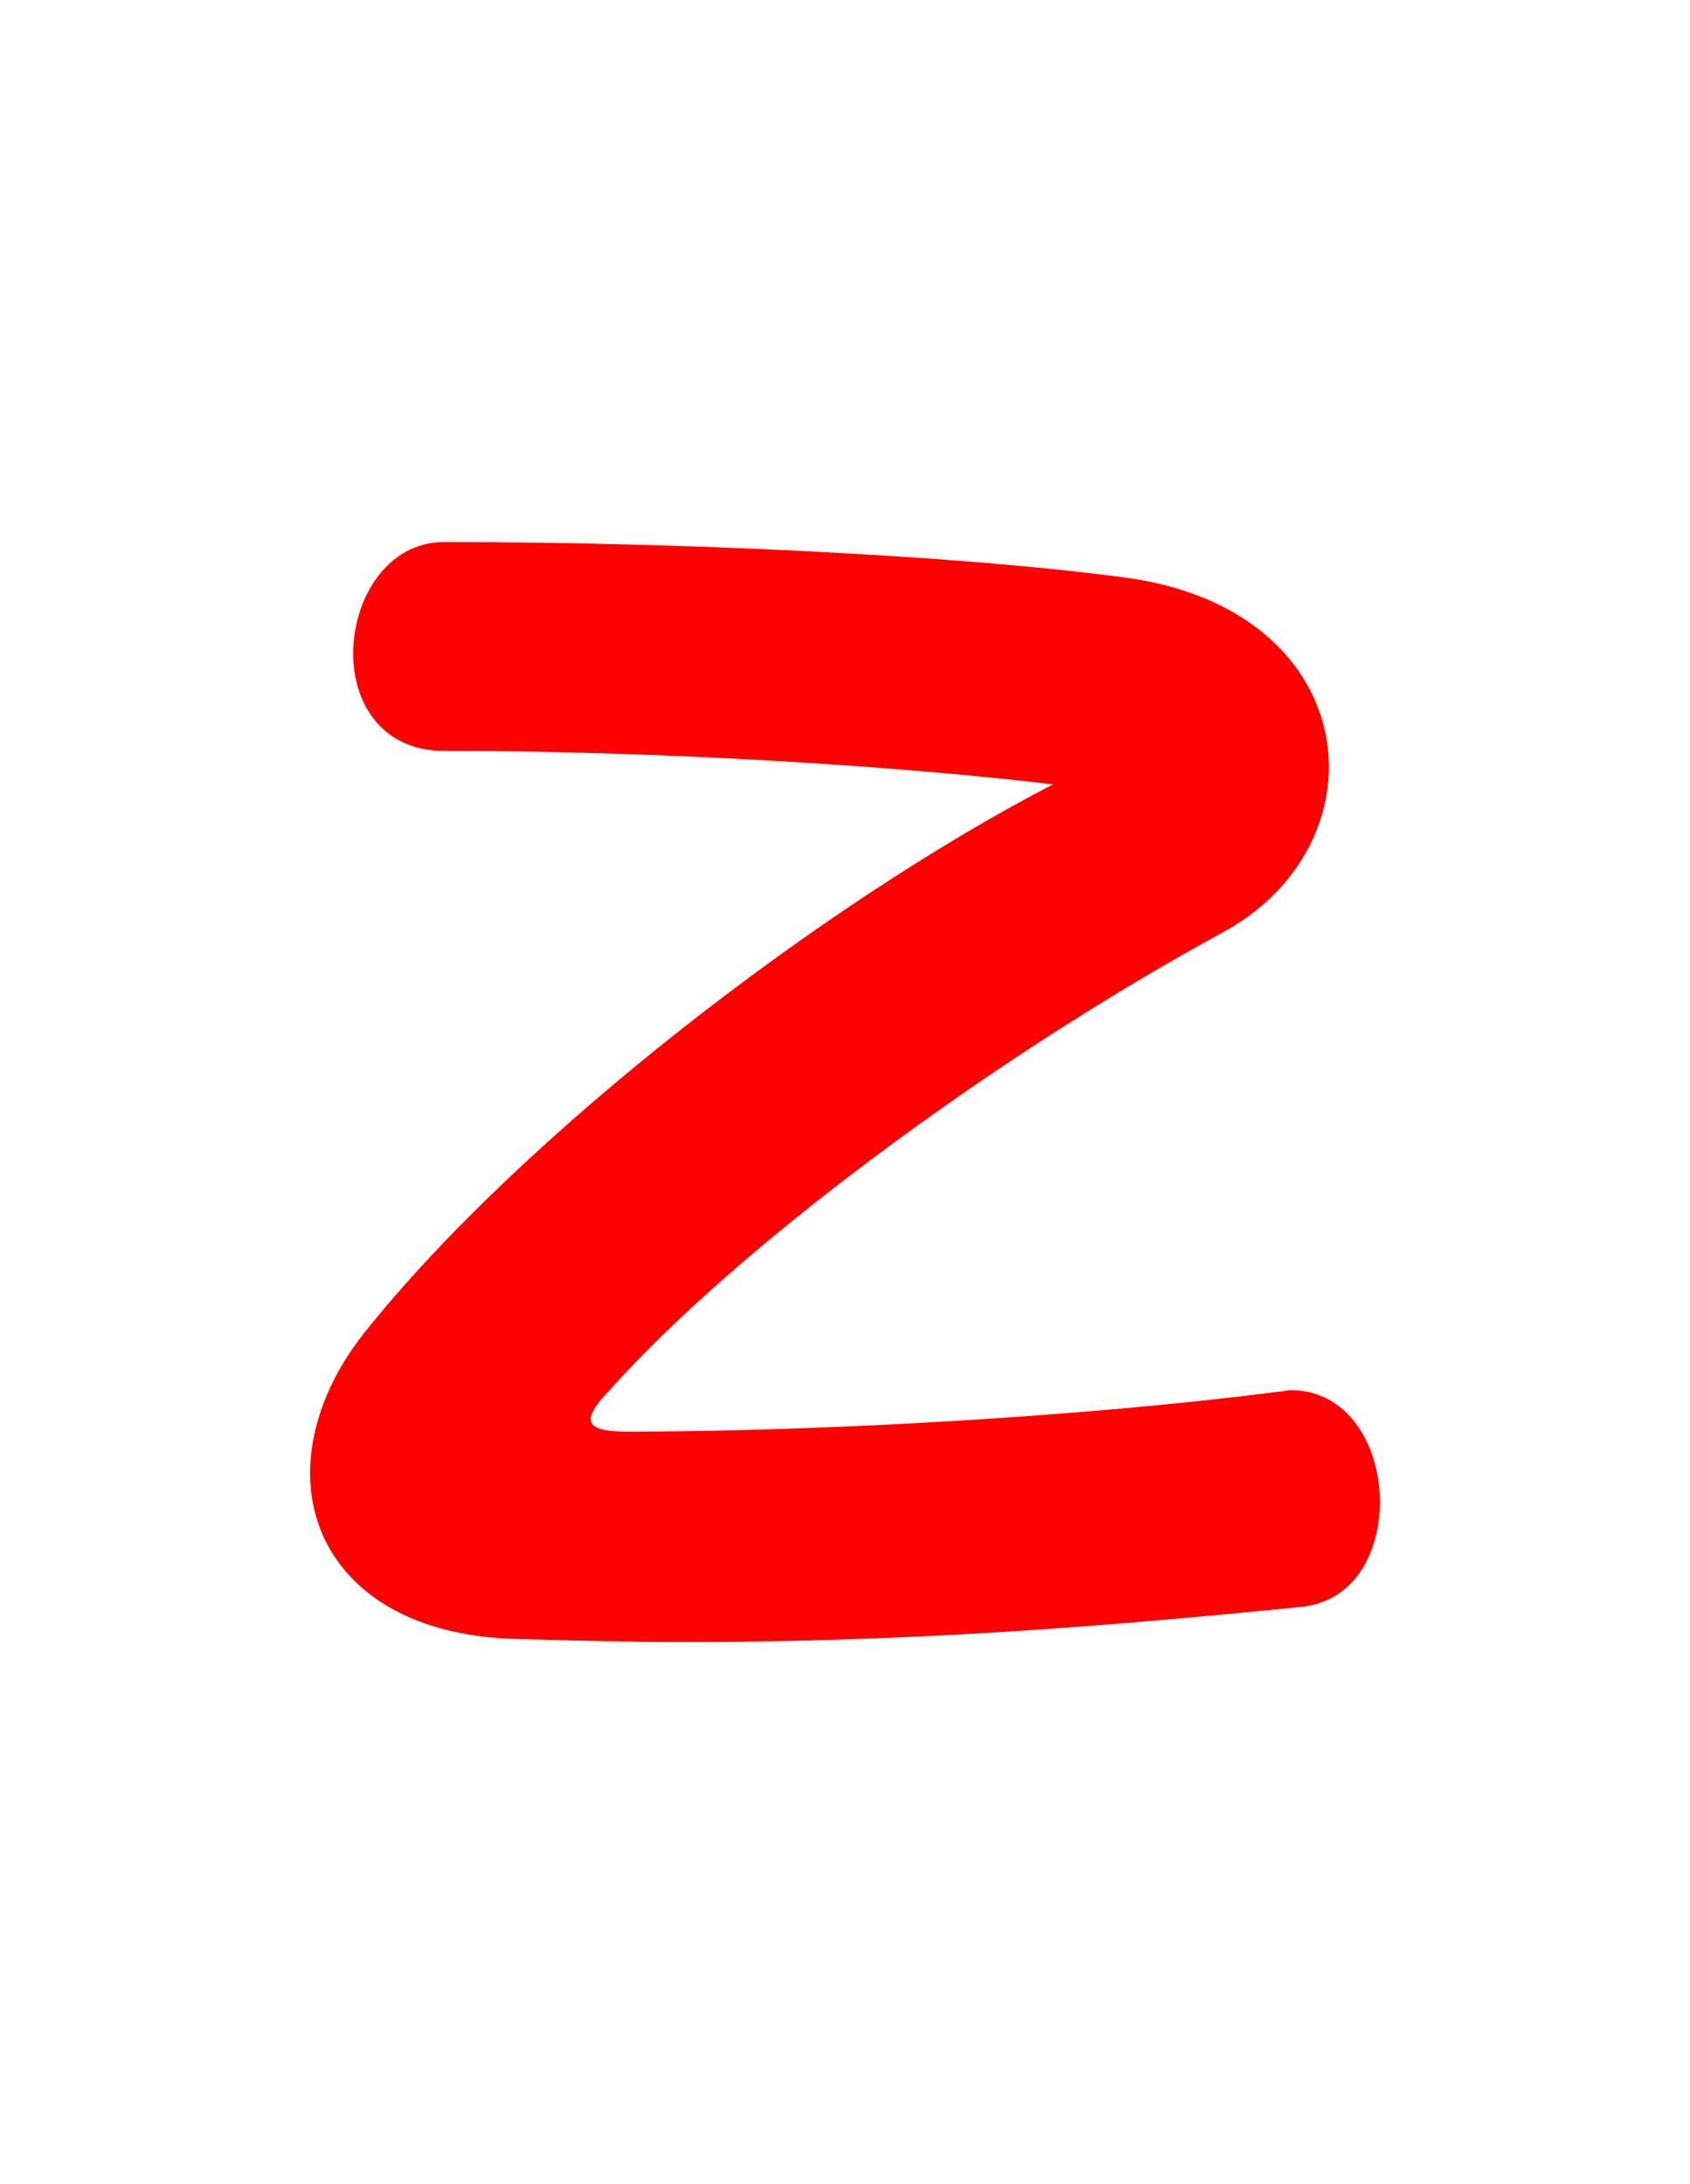 <svg version="1.1" xmlns="http://www.w3.org/2000/svg" xmlns:xlink="http://www.w3.org/1999/xlink" width="106" height="137" viewBox="0,0,106,137"><g transform="translate(-203,-111.5)"><g data-paper-data="{&quot;isPaintingLayer&quot;:true}" fill-rule="nonzero" stroke="none" stroke-linecap="butt" stroke-linejoin="miter" stroke-miterlimit="10" stroke-dasharray="" stroke-dashoffset="0" style="mix-blend-mode: normal"><path d="M245.85,214.5c-3.4,0 -7,-0.1 -10.7,-0.2c-8.4,-0.3 -12.7,-4.9 -12.7,-10.4c0,-2.8 1.1,-5.9 3.4,-8.8c9.8,-12.3 28.7,-26.9 43.2,-34.4c-10.1,-1.2 -24.9,-2.1 -38.2,-2.1c-3.9,0 -5.7,-3 -5.7,-6.1c0,-3.4 2.1,-7 5.7,-7c14.6,0 31.9,0.8 42.5,2.2c8.8,1.1 13,6.5 13,11.9c0,3.9 -2.2,7.9 -6.5,10.3c-14.9,8.1 -30.9,20.1 -38.7,28.9c-0.8,0.8 -1.1,1.4 -1.1,1.7c0,0.6 0.8,0.8 2.3,0.8c11.8,0 28.4,-0.9 40.8,-2.5c0.3,0 0.5,-0.1 0.8,-0.1c3.7,0 5.6,3.6 5.6,7c0,3.2 -1.6,6.3 -5,6.6c-12,1.2 -24.2,2.2 -38.7,2.2z" fill="#ff0000" stroke-width="1"/><path d="M203,248.5v-137h106v137z" fill="none" stroke-width="0"/></g></g></svg>